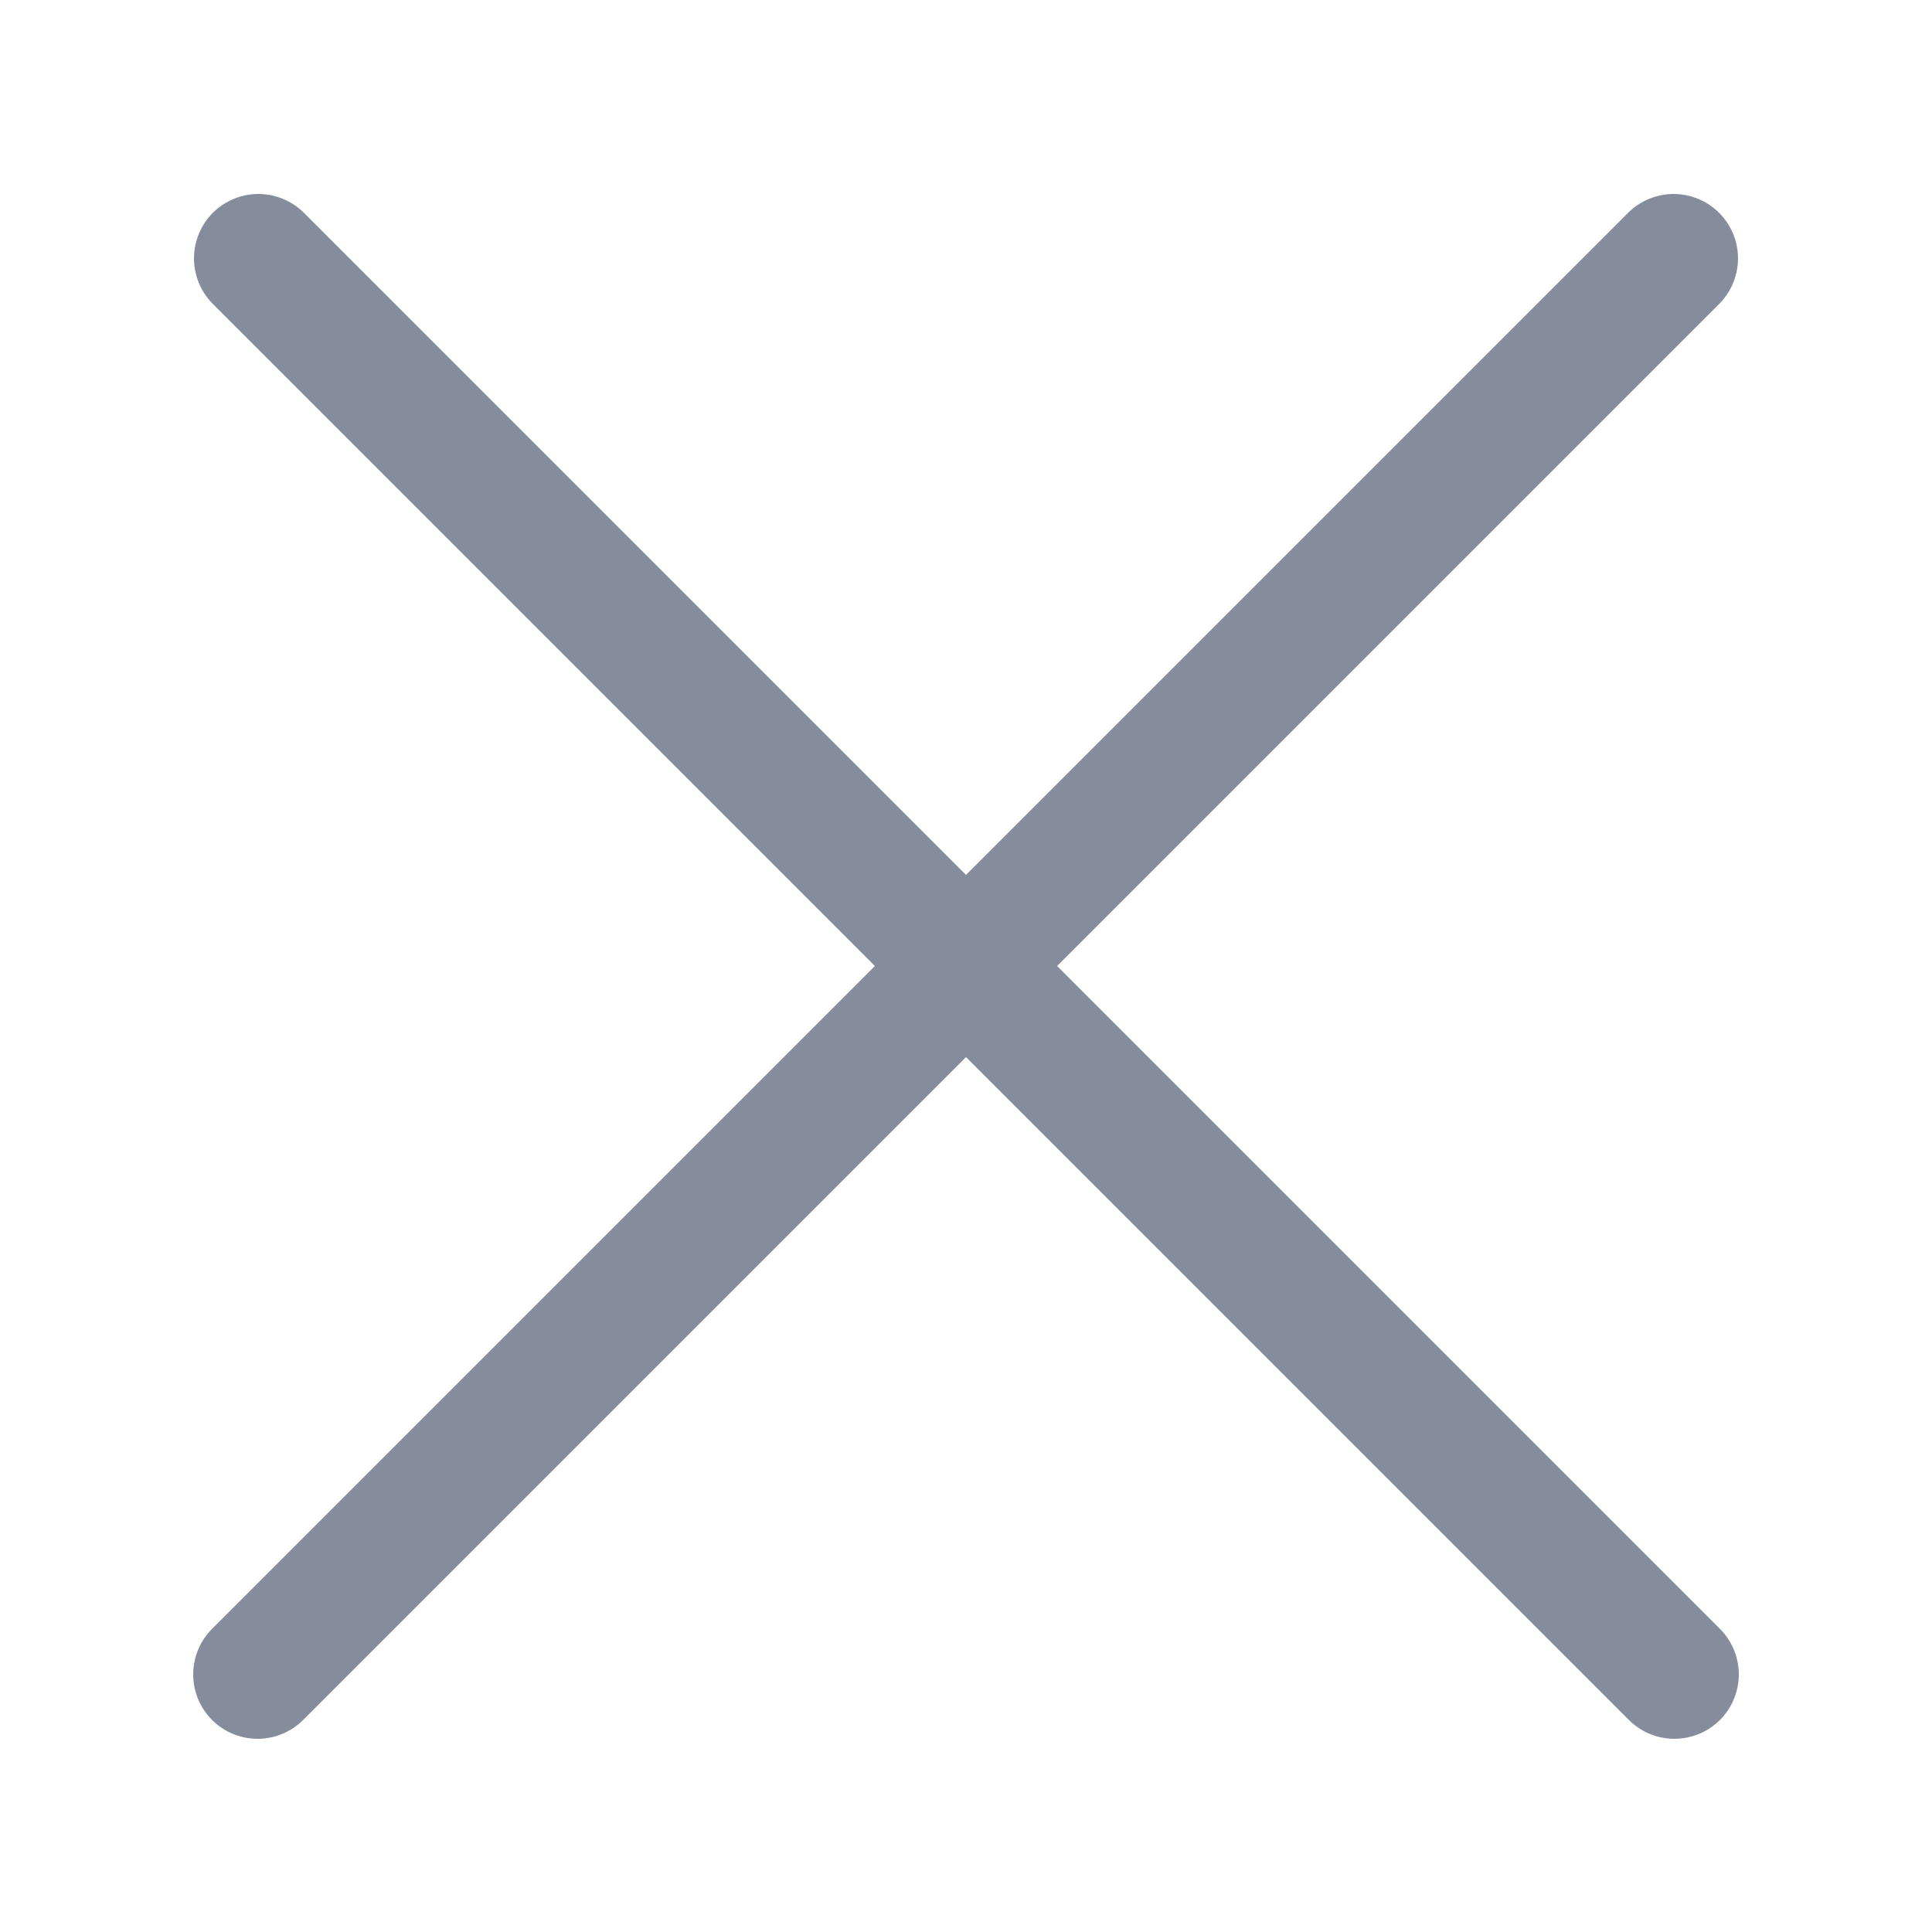 <svg width="20" height="20" viewBox="0 0 20 20" fill="none" xmlns="http://www.w3.org/2000/svg">
<g clip-path="url(#clip0_3_1133)">
<path d="M10.943 10L17.805 3.138C17.926 3.012 17.993 2.844 17.992 2.669C17.99 2.494 17.92 2.327 17.796 2.203C17.673 2.08 17.506 2.01 17.331 2.008C17.156 2.007 16.988 2.074 16.862 2.195L10 9.057L3.138 2.195C3.012 2.074 2.844 2.007 2.669 2.008C2.494 2.01 2.327 2.08 2.203 2.203C2.08 2.327 2.01 2.494 2.008 2.669C2.007 2.844 2.074 3.012 2.195 3.138L9.057 10L2.195 16.862C2.07 16.987 2 17.157 2 17.333C2 17.51 2.07 17.68 2.195 17.805C2.32 17.93 2.49 18 2.667 18C2.843 18 3.013 17.93 3.138 17.805L10 10.943L16.862 17.805C16.987 17.93 17.156 18 17.333 18C17.51 18 17.68 17.93 17.805 17.805C17.93 17.68 18 17.51 18 17.333C18 17.157 17.93 16.987 17.805 16.862L10.943 10Z" fill="#858D9D"/>
</g>
<defs>
<clipPath id="clip0_3_1133">
<rect width="16" height="16" fill="white" transform="translate(2 2)"/>
</clipPath>
</defs>
</svg>
